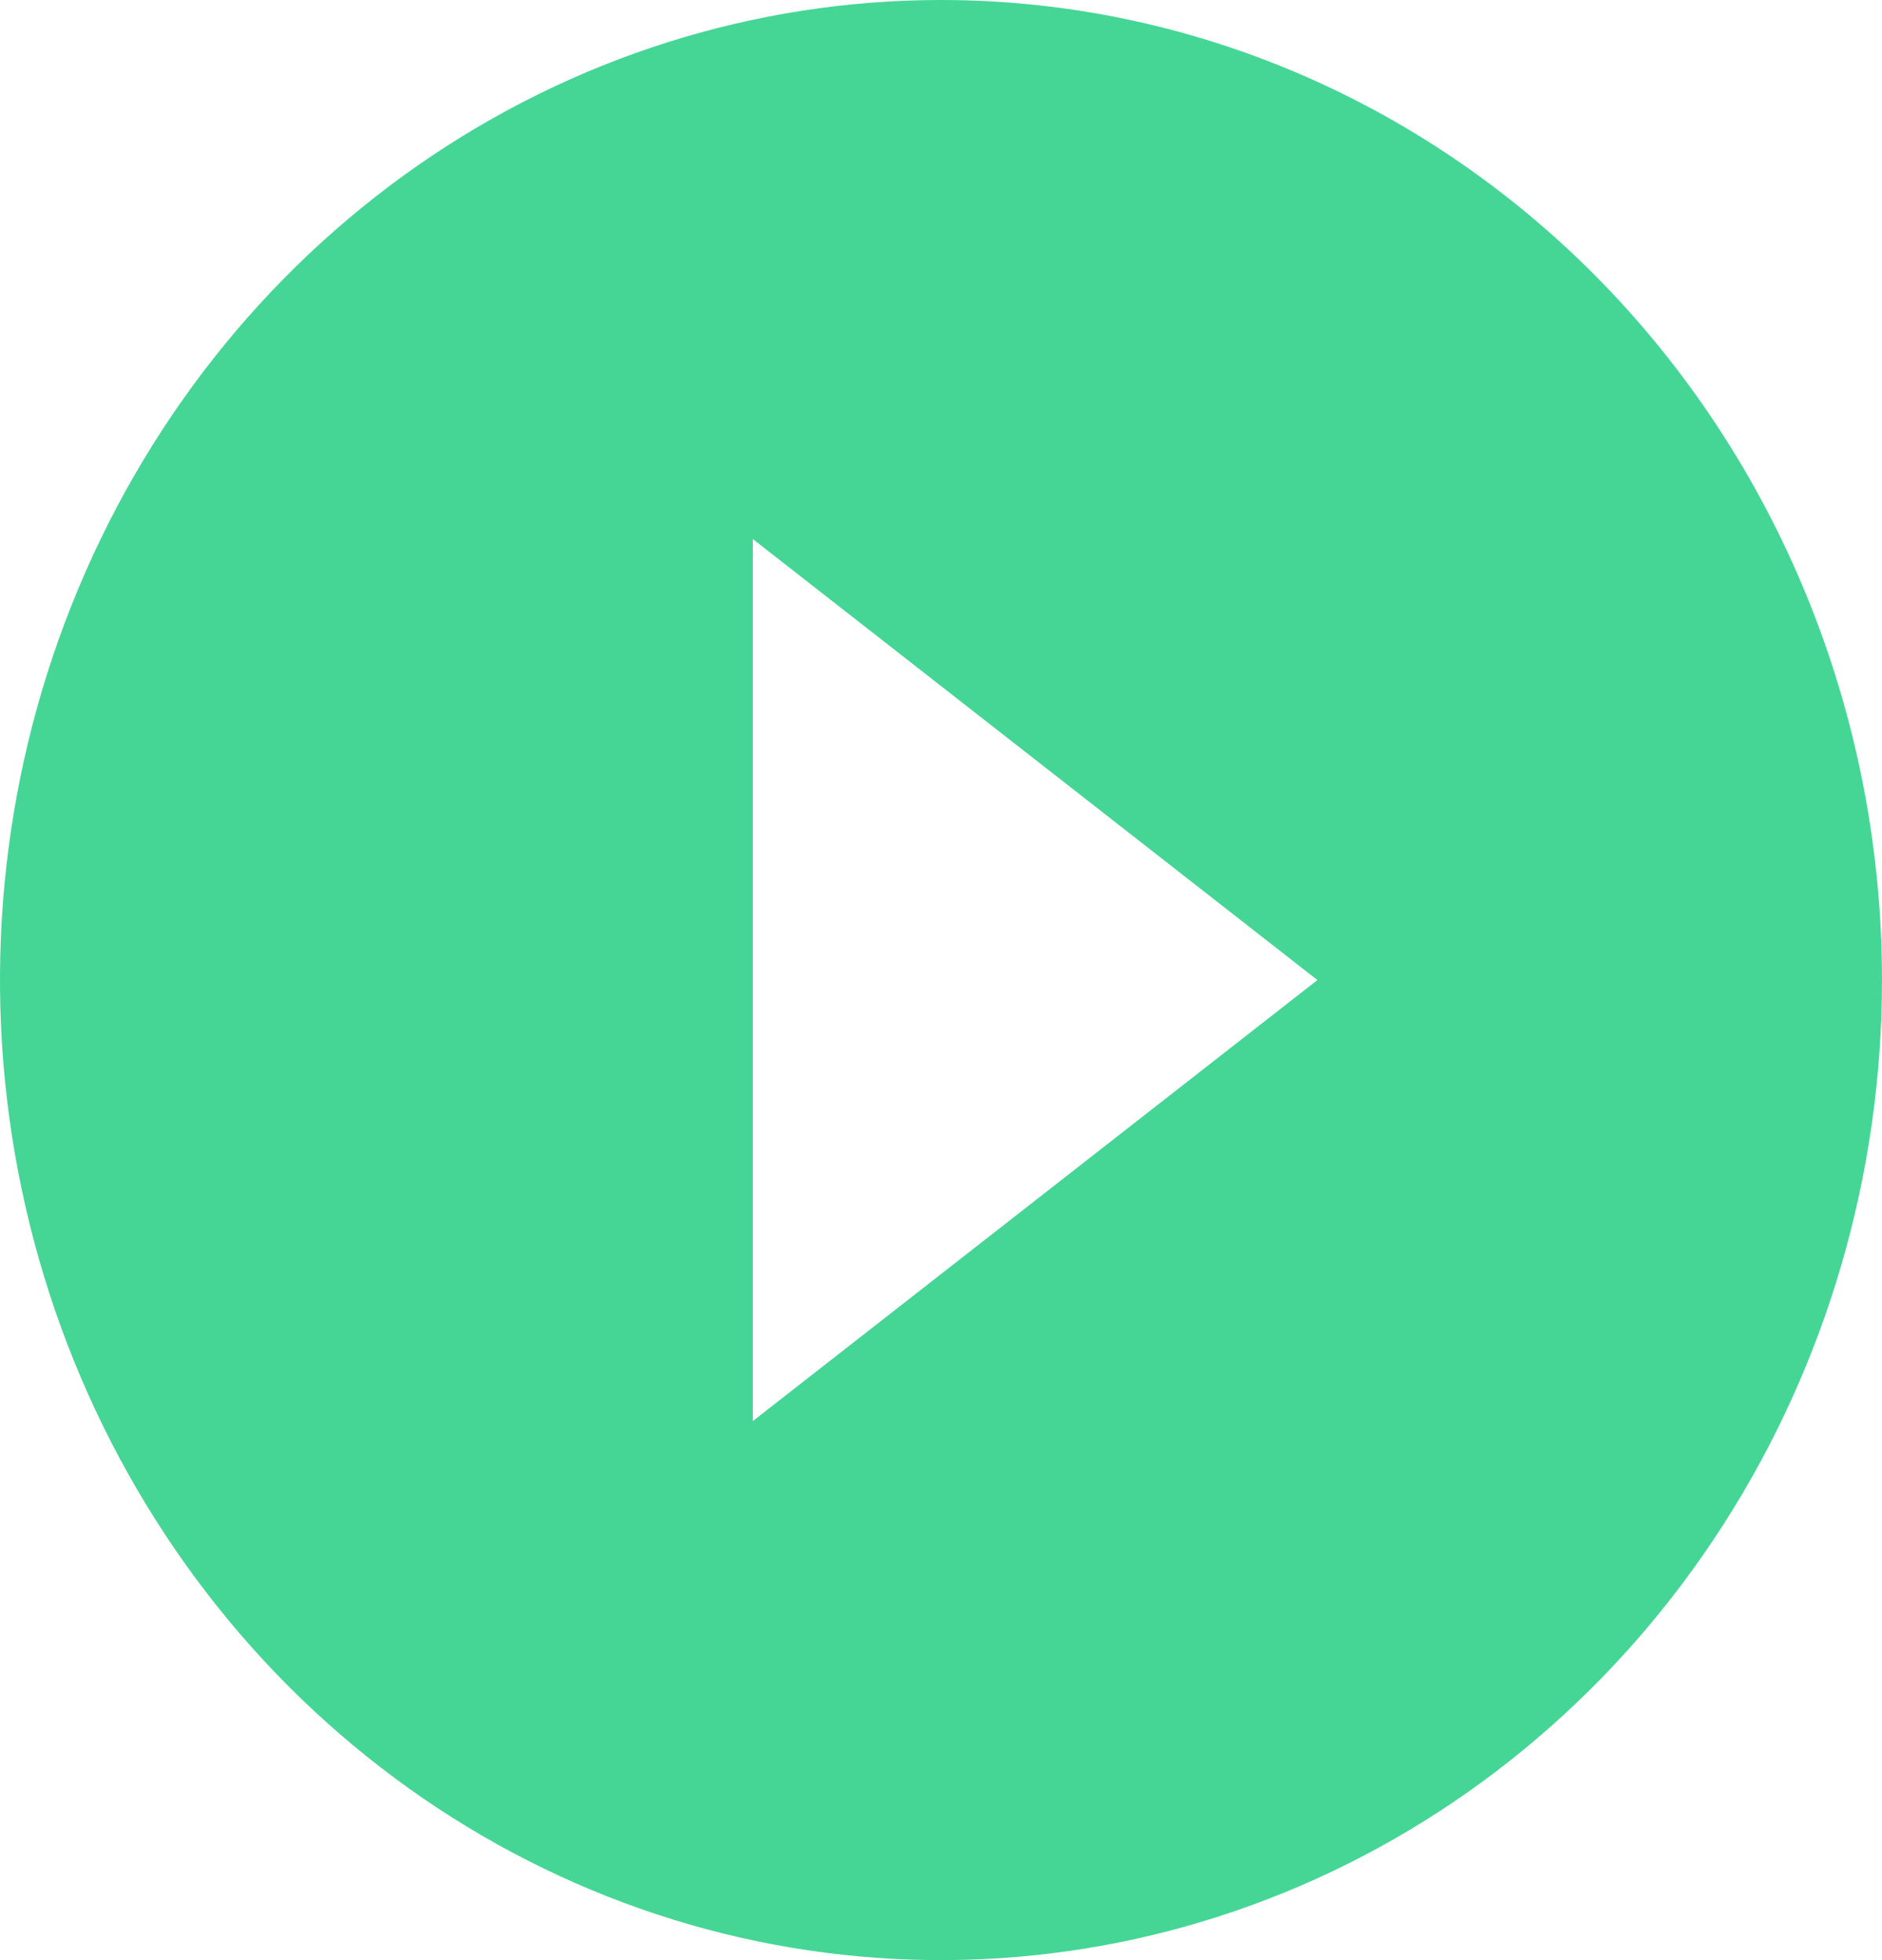 <svg width="48" height="50" viewBox="0 0 48 50" fill="none" xmlns="http://www.w3.org/2000/svg">
<path d="M24 0C19.253 0 14.613 1.466 10.666 4.213C6.72 6.96 3.643 10.865 1.827 15.433C0.01 20.001 -0.465 25.028 0.461 29.877C1.387 34.727 3.673 39.181 7.029 42.678C10.386 46.174 14.662 48.555 19.318 49.52C23.973 50.484 28.799 49.989 33.184 48.097C37.57 46.205 41.318 43.001 43.955 38.889C46.592 34.778 48 29.945 48 25C48 21.717 47.379 18.466 46.173 15.433C44.967 12.4 43.199 9.644 40.971 7.322C38.742 5.001 36.096 3.159 33.184 1.903C30.273 0.647 27.152 0 24 0ZM19.2 36.25V13.75L33.6 25L19.2 36.25Z" fill="#45D696"/>
</svg>
